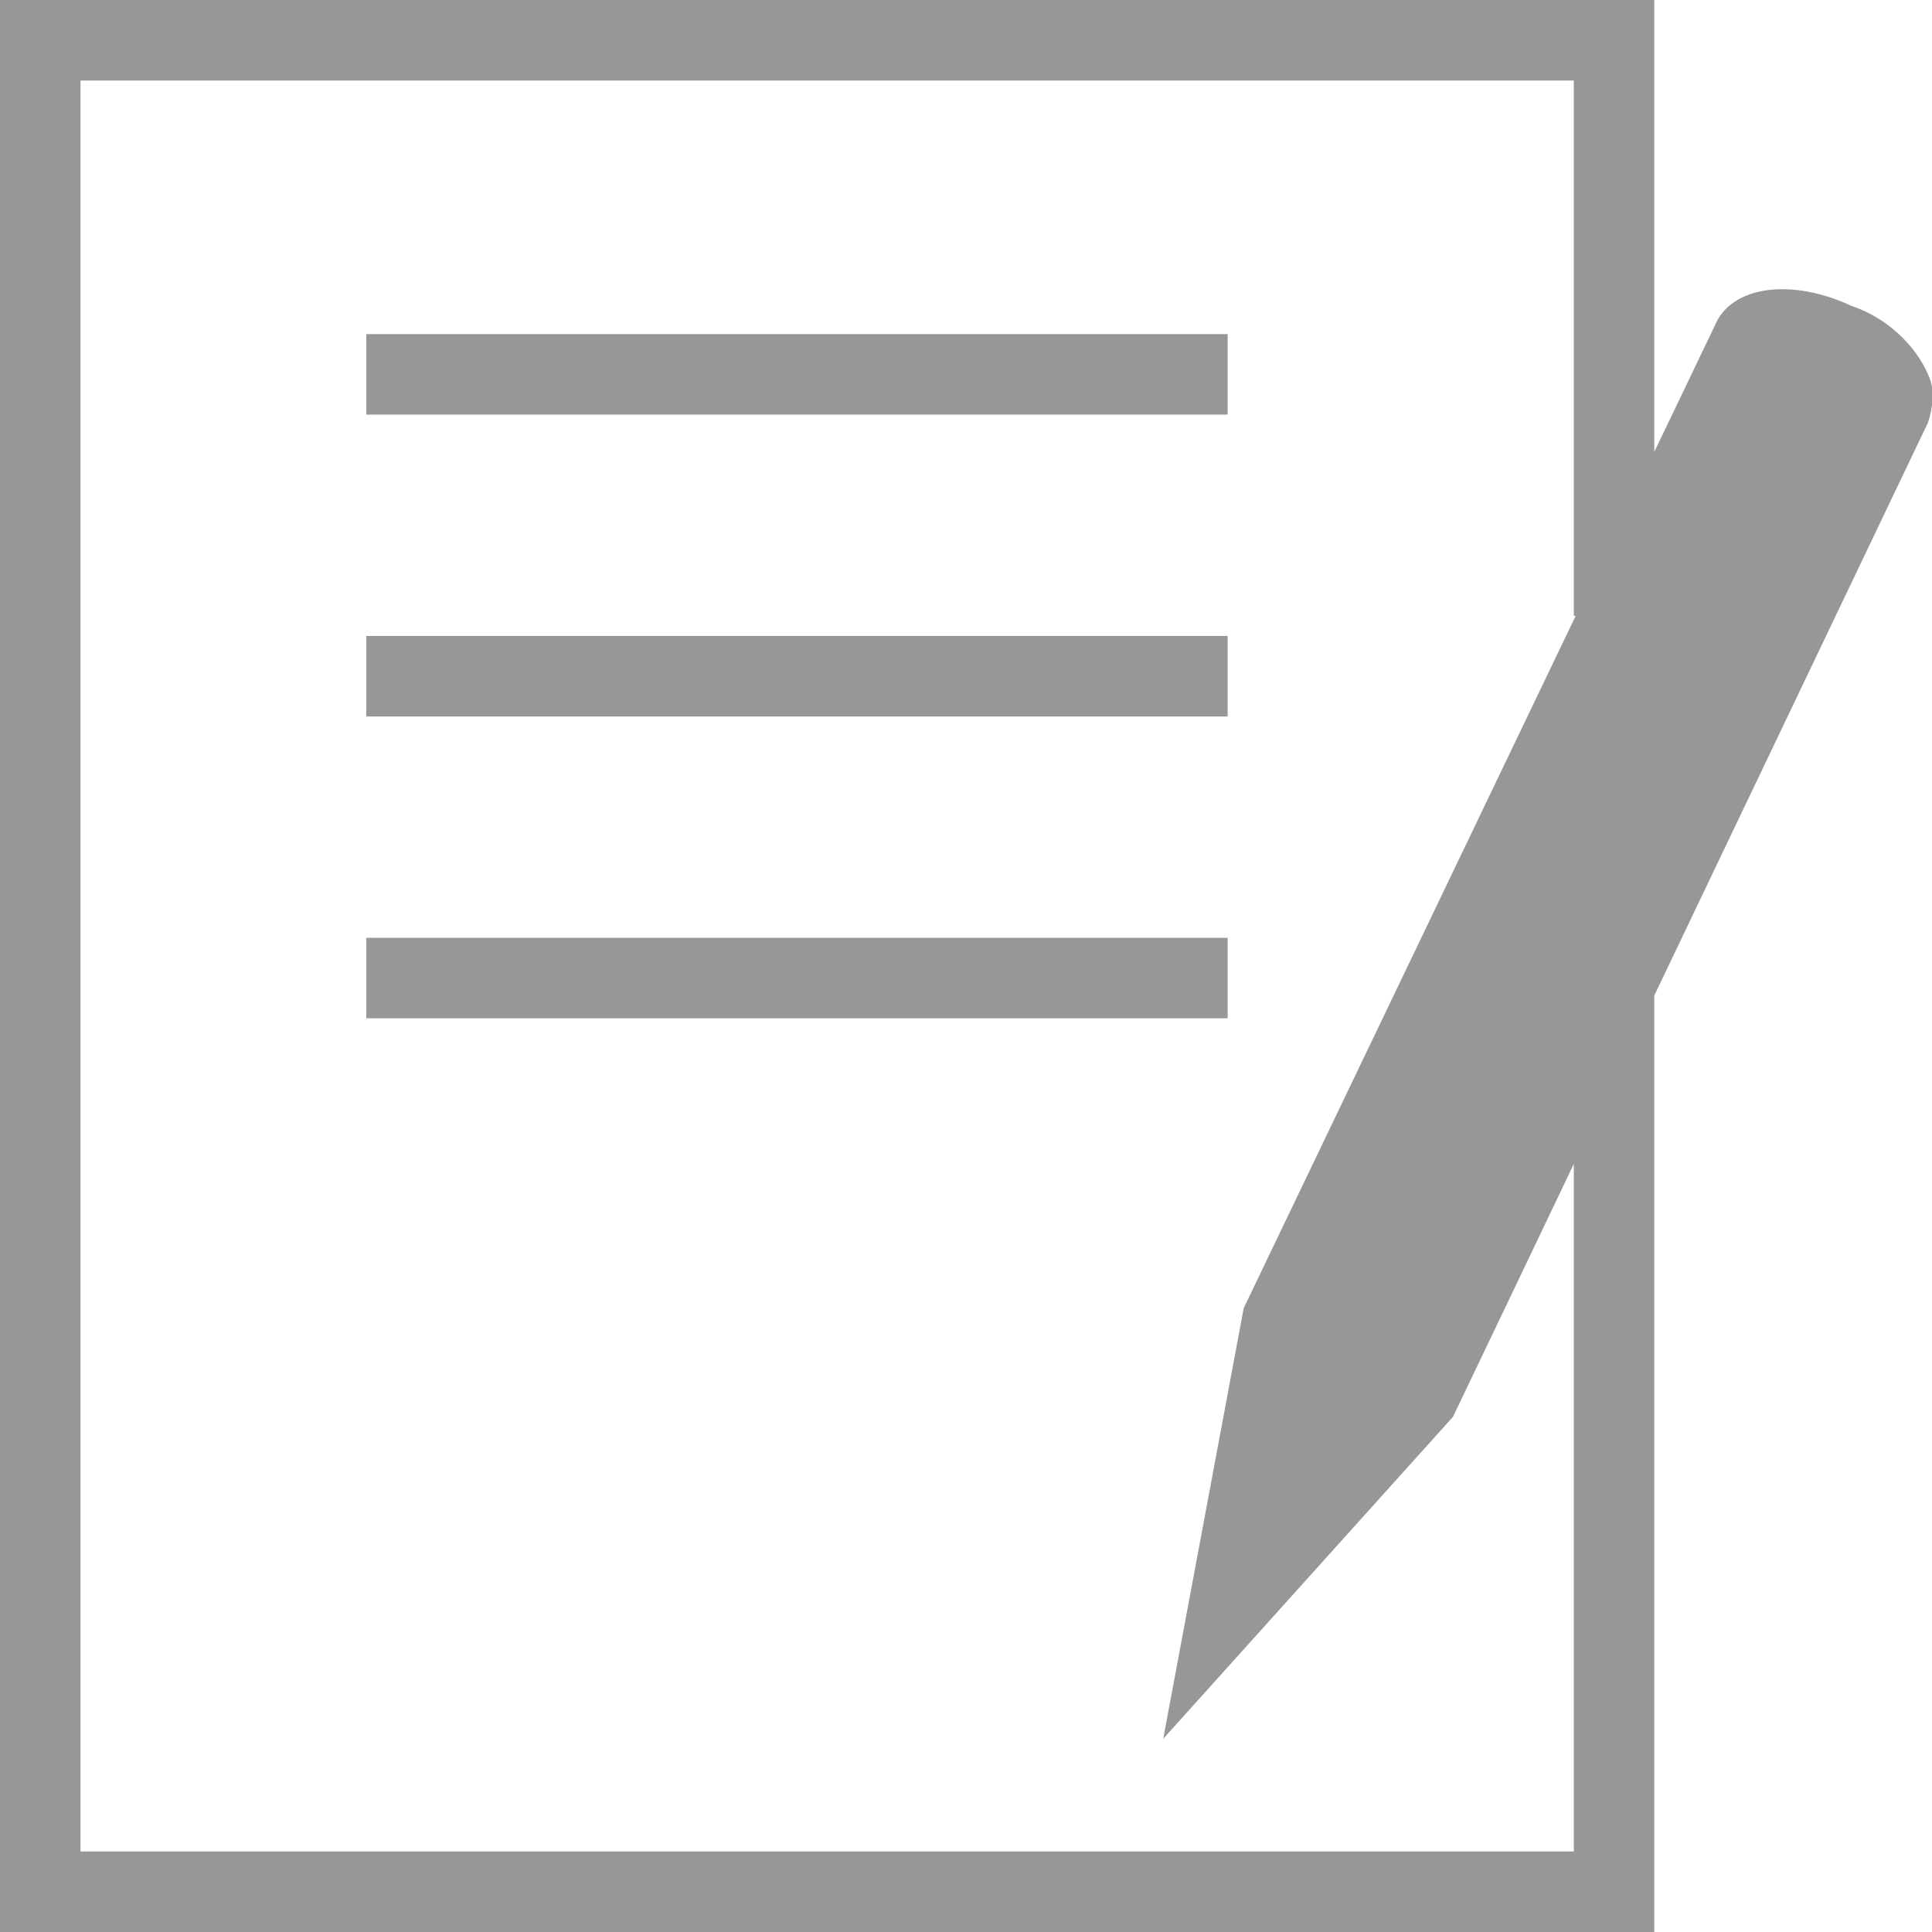 <?xml version="1.0" encoding="UTF-8" standalone="no"?>
<svg width="75px" height="75px" viewBox="0 0 75 75" version="1.1" xmlns="http://www.w3.org/2000/svg" xmlns:xlink="http://www.w3.org/1999/xlink">
    <!-- Generator: Sketch 3.6.1 (26313) - http://www.bohemiancoding.com/sketch -->
    <title>Combined Shape</title>
    <desc>Created with Sketch.</desc>
    <defs></defs>
    <g id="Page-1" stroke="none" stroke-width="1" fill="none" fill-rule="evenodd">
        <g id="Combined-Shape" fill="#979797">
            <path d="M64.219,17.542 L64.219,0 L0,0 L0,75 L64.219,75 L64.219,38.646 L74.844,16.406 C75,15.938 75.156,15.156 74.844,14.531 C74.375,13.438 73.281,12.344 71.875,11.875 C69.531,10.781 67.188,11.094 66.562,12.656 L64.219,17.542 Z M61.168,23.906 L61.094,23.906 L61.094,3.125 L3.125,3.125 L3.125,71.875 L61.094,71.875 L61.094,45.187 L56.406,55 L45.156,67.5 L48.281,50.781 L61.168,23.906 Z M14.219,16.094 L47.657,16.094 L47.657,12.969 L14.219,12.969 L14.219,16.094 Z M14.219,27.813 L47.657,27.813 L47.657,24.688 L14.219,24.688 L14.219,27.813 Z M14.219,39.531 L47.657,39.531 L47.657,36.406 L14.219,36.406 L14.219,39.531 Z"></path>
        </g>
    </g>
</svg>